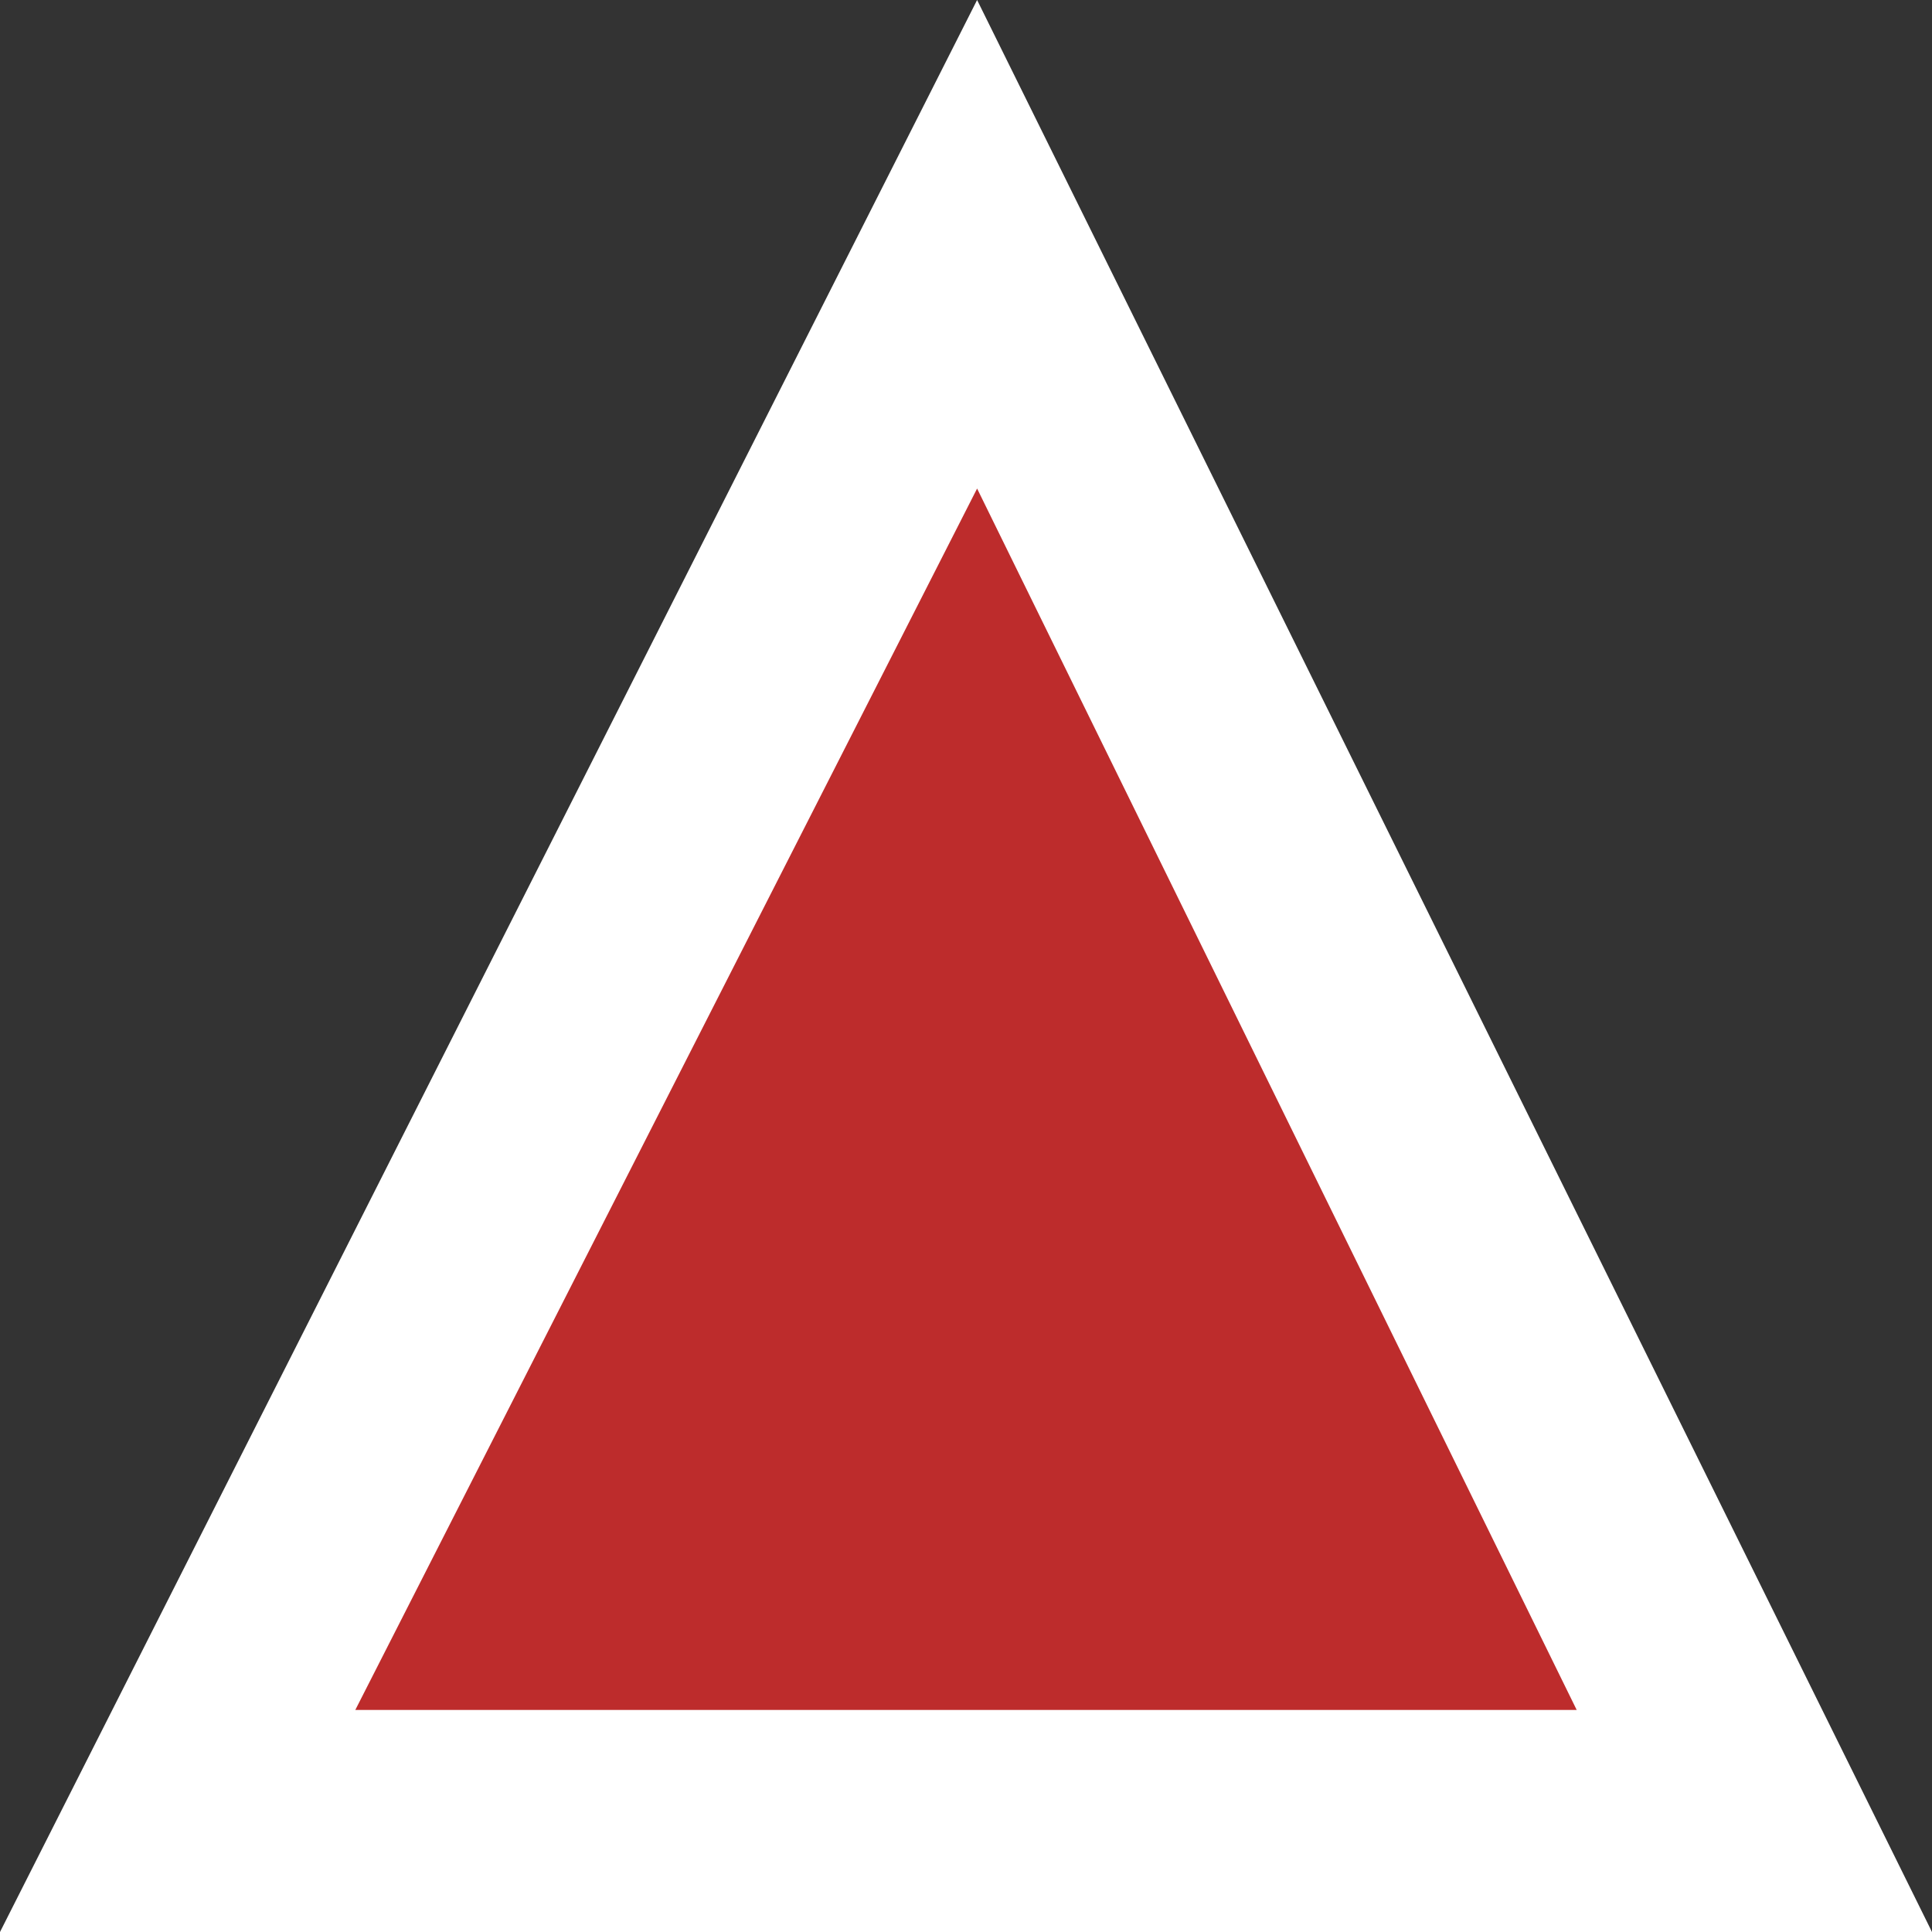 <?xml version="1.0" encoding="utf-8"?>
<!-- Generator: Adobe Illustrator 19.1.0, SVG Export Plug-In . SVG Version: 6.00 Build 0)  -->
<svg version="1.1" id="Laag_2" xmlns="http://www.w3.org/2000/svg" xmlns:xlink="http://www.w3.org/1999/xlink" x="0px" y="0px"
     viewBox="-475 276.3 8.7 8.7" style="enable-background:new -475 276.3 8.7 8.7;" xml:space="preserve">
<rect x="-475" y="276.3" width="8.7" height="8.7" fill="#333333" stroke="none"/>
<style type="text/css">
    .st0{fill:#BD2C2C;}
    .st1{fill:#FFFFFF;}
</style>
<g>
    <polygon class="st0" points="-474.2,284.5 -470.6,277.4 -467.1,284.5     "/>
    <path class="st1" d="M-470.6,278.5l2.7,5.5h-5.5L-470.6,278.5 M-470.6,276.3l-4.4,8.7h8.7L-470.6,276.3L-470.6,276.3z"/>
</g>
</svg>
